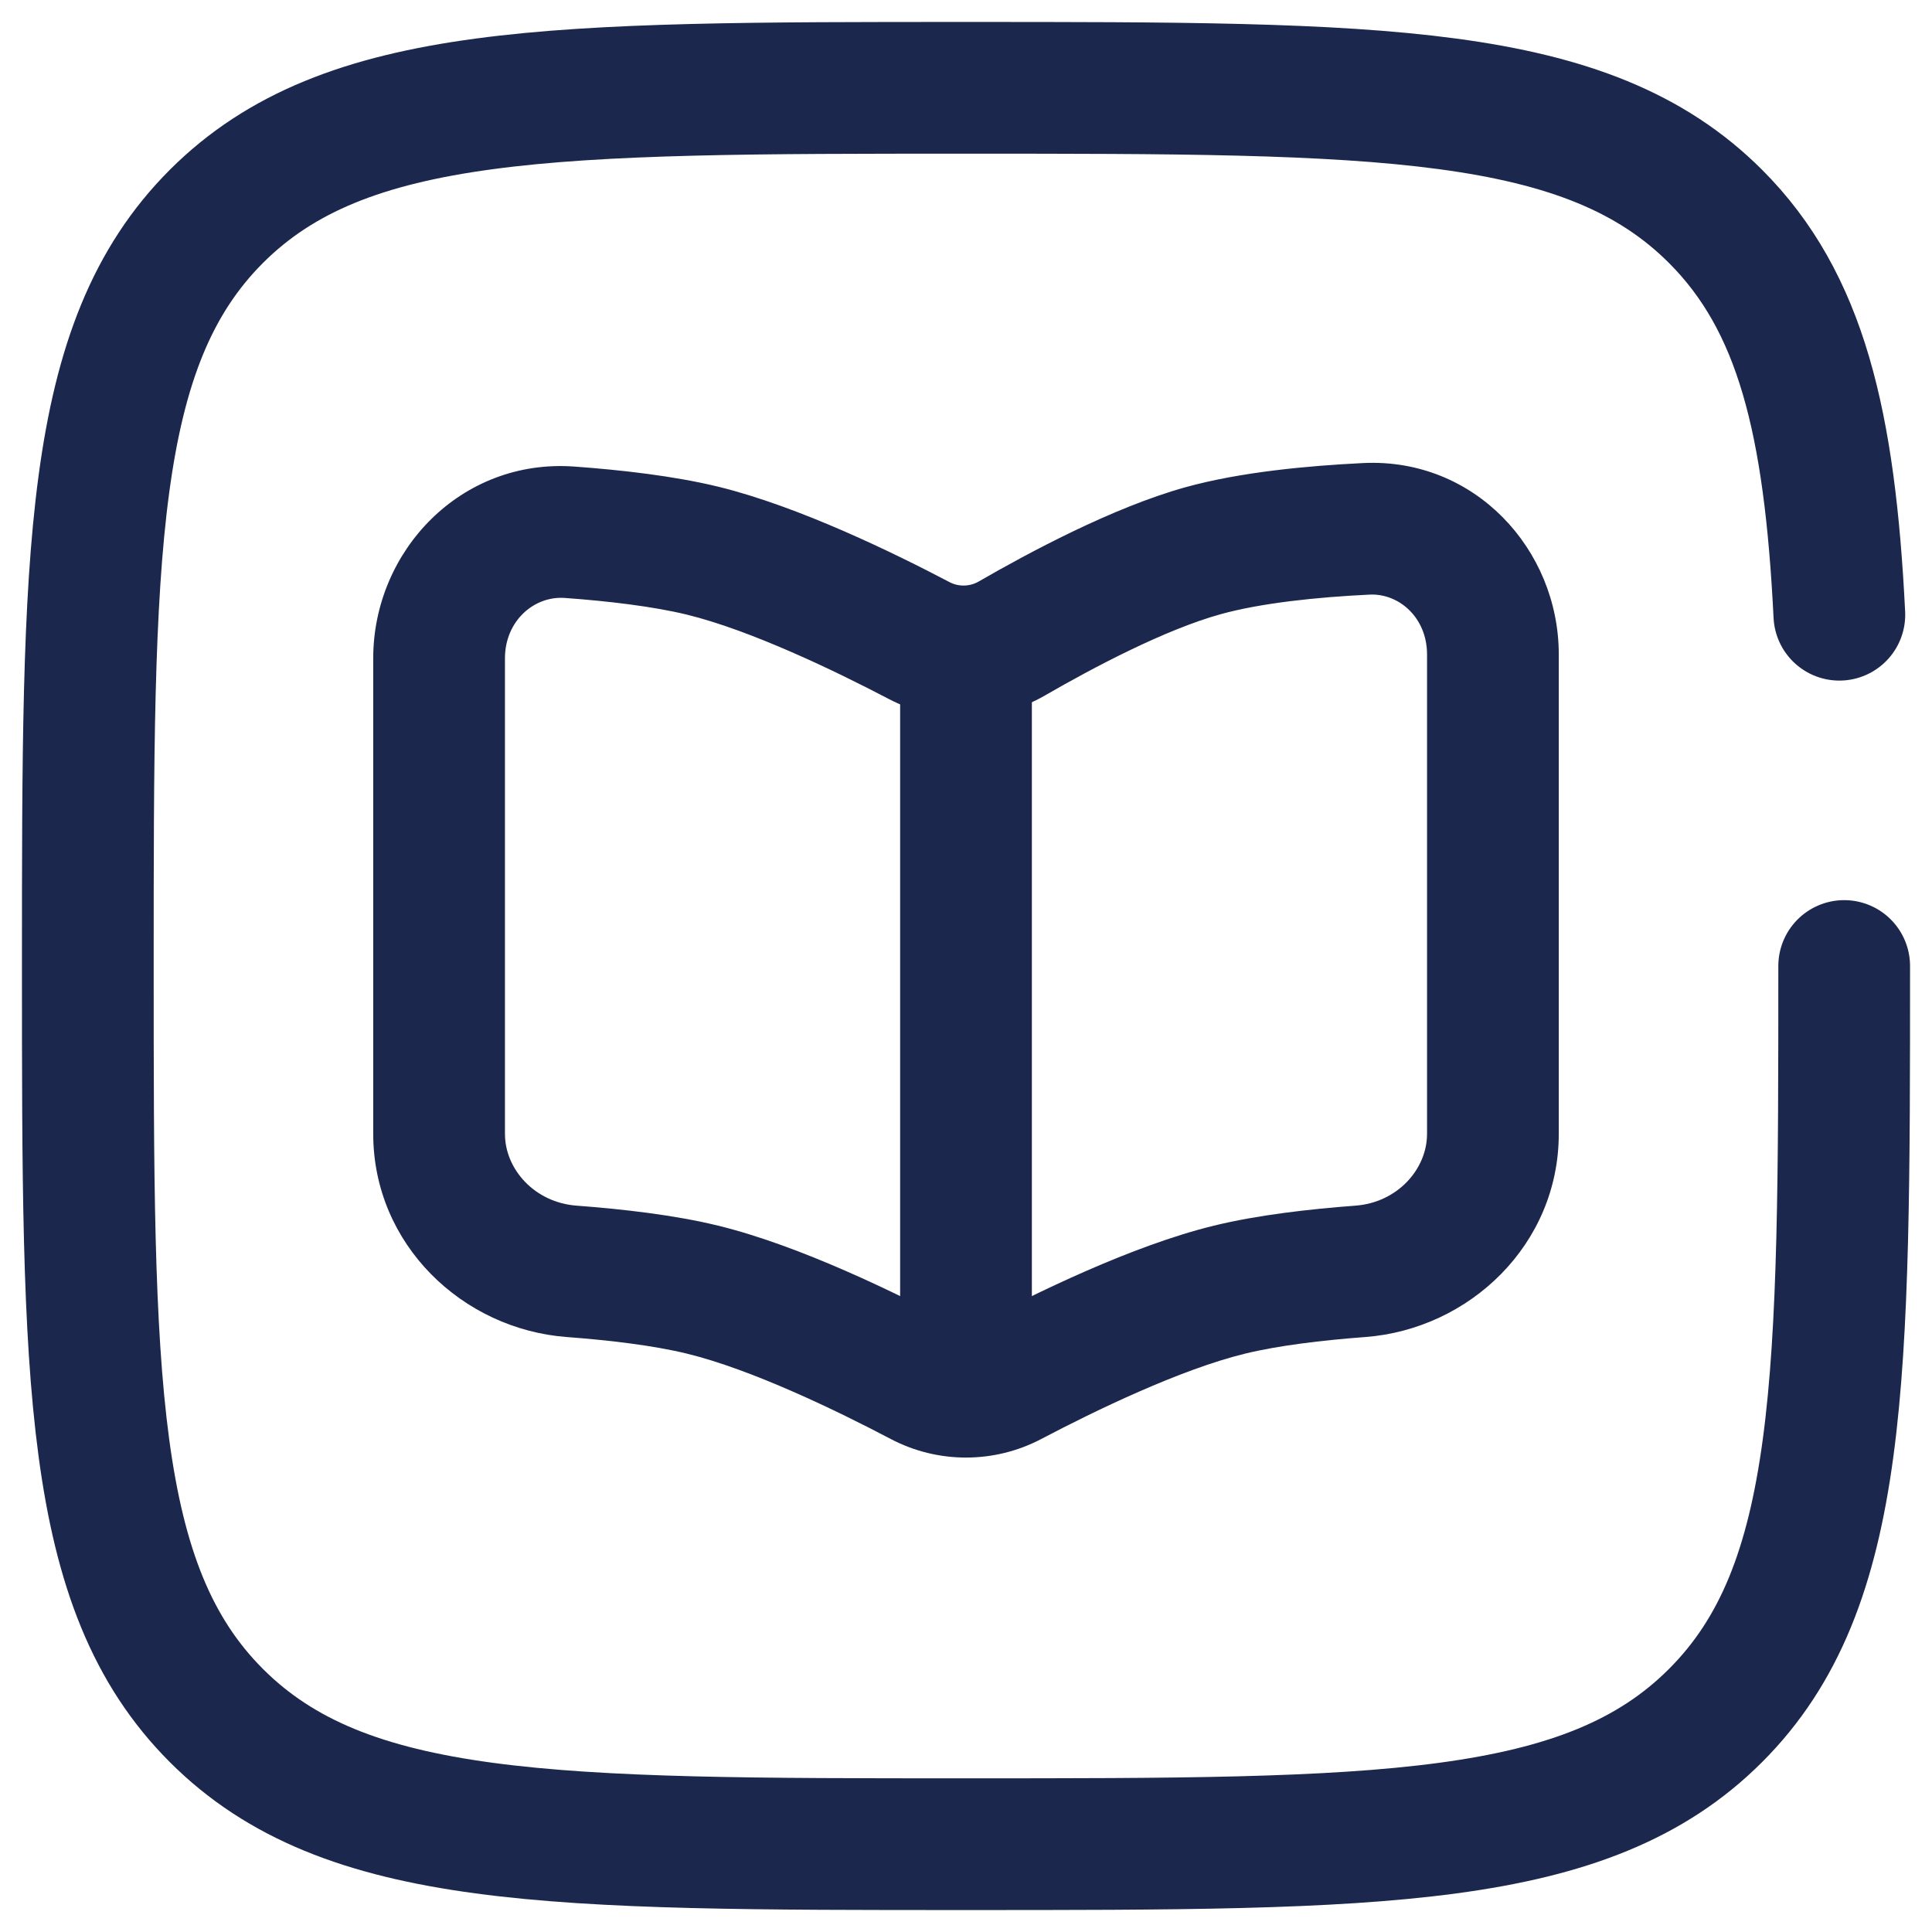 <svg width="22" height="22" viewBox="0 0 22 22" fill="none" xmlns="http://www.w3.org/2000/svg">
<path d="M15.557 6.022L15.52 5.273L15.52 5.273L15.557 6.022ZM13.7 6.271L13.5 5.548L13.5 5.548L13.7 6.271ZM11.522 7.27L11.146 6.621L11.146 6.621L11.522 7.27ZM6.487 6.061L6.432 6.809L6.487 6.061ZM8 6.271L7.822 6.999L7.822 6.999L8 6.271ZM10.465 7.293L10.116 7.957L10.116 7.957L10.465 7.293ZM11.507 15.722L11.857 16.386L11.857 16.386L11.507 15.722ZM14 14.685L13.822 13.957L13.822 13.957L14 14.685ZM15.49 14.477L15.546 15.225L15.546 15.225L15.49 14.477ZM10.493 15.722L10.143 16.386L10.143 16.386L10.493 15.722ZM8 14.685L8.178 13.957L8.178 13.957L8 14.685ZM6.51 14.477L6.454 15.225L6.454 15.225L6.51 14.477ZM5.75 12.911V7.496H4.25V12.911H5.75ZM17.75 12.911V7.452H16.25V12.911H17.75ZM15.52 5.273C14.89 5.304 14.123 5.375 13.5 5.548L13.9 6.994C14.358 6.867 14.991 6.8 15.594 6.771L15.52 5.273ZM13.5 5.548C12.668 5.779 11.702 6.3 11.146 6.621L11.898 7.92C12.449 7.601 13.27 7.168 13.9 6.994L13.5 5.548ZM6.432 6.809C6.932 6.845 7.439 6.906 7.822 6.999L8.178 5.542C7.673 5.419 7.067 5.351 6.542 5.313L6.432 6.809ZM7.822 6.999C8.548 7.177 9.503 7.636 10.116 7.957L10.813 6.629C10.198 6.306 9.1 5.767 8.178 5.542L7.822 6.999ZM11.857 16.386C12.467 16.065 13.44 15.594 14.178 15.414L13.822 13.957C12.887 14.185 11.768 14.737 11.158 15.059L11.857 16.386ZM14.178 15.414C14.555 15.322 15.053 15.262 15.546 15.225L15.434 13.729C14.915 13.768 14.32 13.835 13.822 13.957L14.178 15.414ZM10.842 15.059C10.232 14.737 9.113 14.185 8.178 13.957L7.822 15.414C8.56 15.594 9.533 16.065 10.143 16.386L10.842 15.059ZM8.178 13.957C7.68 13.835 7.085 13.768 6.566 13.729L6.454 15.225C6.947 15.262 7.445 15.322 7.822 15.414L8.178 13.957ZM16.25 12.911C16.25 13.316 15.91 13.694 15.434 13.729L15.546 15.225C16.732 15.136 17.75 14.172 17.75 12.911H16.25ZM17.75 7.452C17.75 6.257 16.792 5.21 15.52 5.273L15.594 6.771C15.931 6.754 16.25 7.034 16.25 7.452H17.75ZM4.25 12.911C4.25 14.172 5.268 15.136 6.454 15.225L6.566 13.729C6.09 13.694 5.75 13.316 5.75 12.911H4.25ZM11.158 15.059C11.06 15.11 10.94 15.11 10.842 15.059L10.143 16.386C10.679 16.668 11.321 16.668 11.857 16.386L11.158 15.059ZM11.146 6.621C11.043 6.681 10.916 6.683 10.813 6.629L10.116 7.957C10.677 8.252 11.352 8.235 11.898 7.92L11.146 6.621ZM5.75 7.496C5.75 7.07 6.083 6.783 6.432 6.809L6.542 5.313C5.248 5.218 4.25 6.275 4.25 7.496H5.75Z" fill="#1C274D"/>
<path d="M11 7.585V16" stroke="#1C274D" stroke-width="1.5"/>
<path d="M21 11C21 15.714 21 18.071 19.535 19.535C18.071 21 15.714 21 11 21C6.286 21 3.929 21 2.464 19.535C1 18.071 1 15.714 1 11C1 6.286 1 3.929 2.464 2.464C3.929 1 6.286 1 11 1C15.714 1 18.071 1 19.535 2.464C20.509 3.438 20.836 4.807 20.945 7" stroke="#1C274D" stroke-width="1.5" stroke-linecap="round"/>
</svg>
